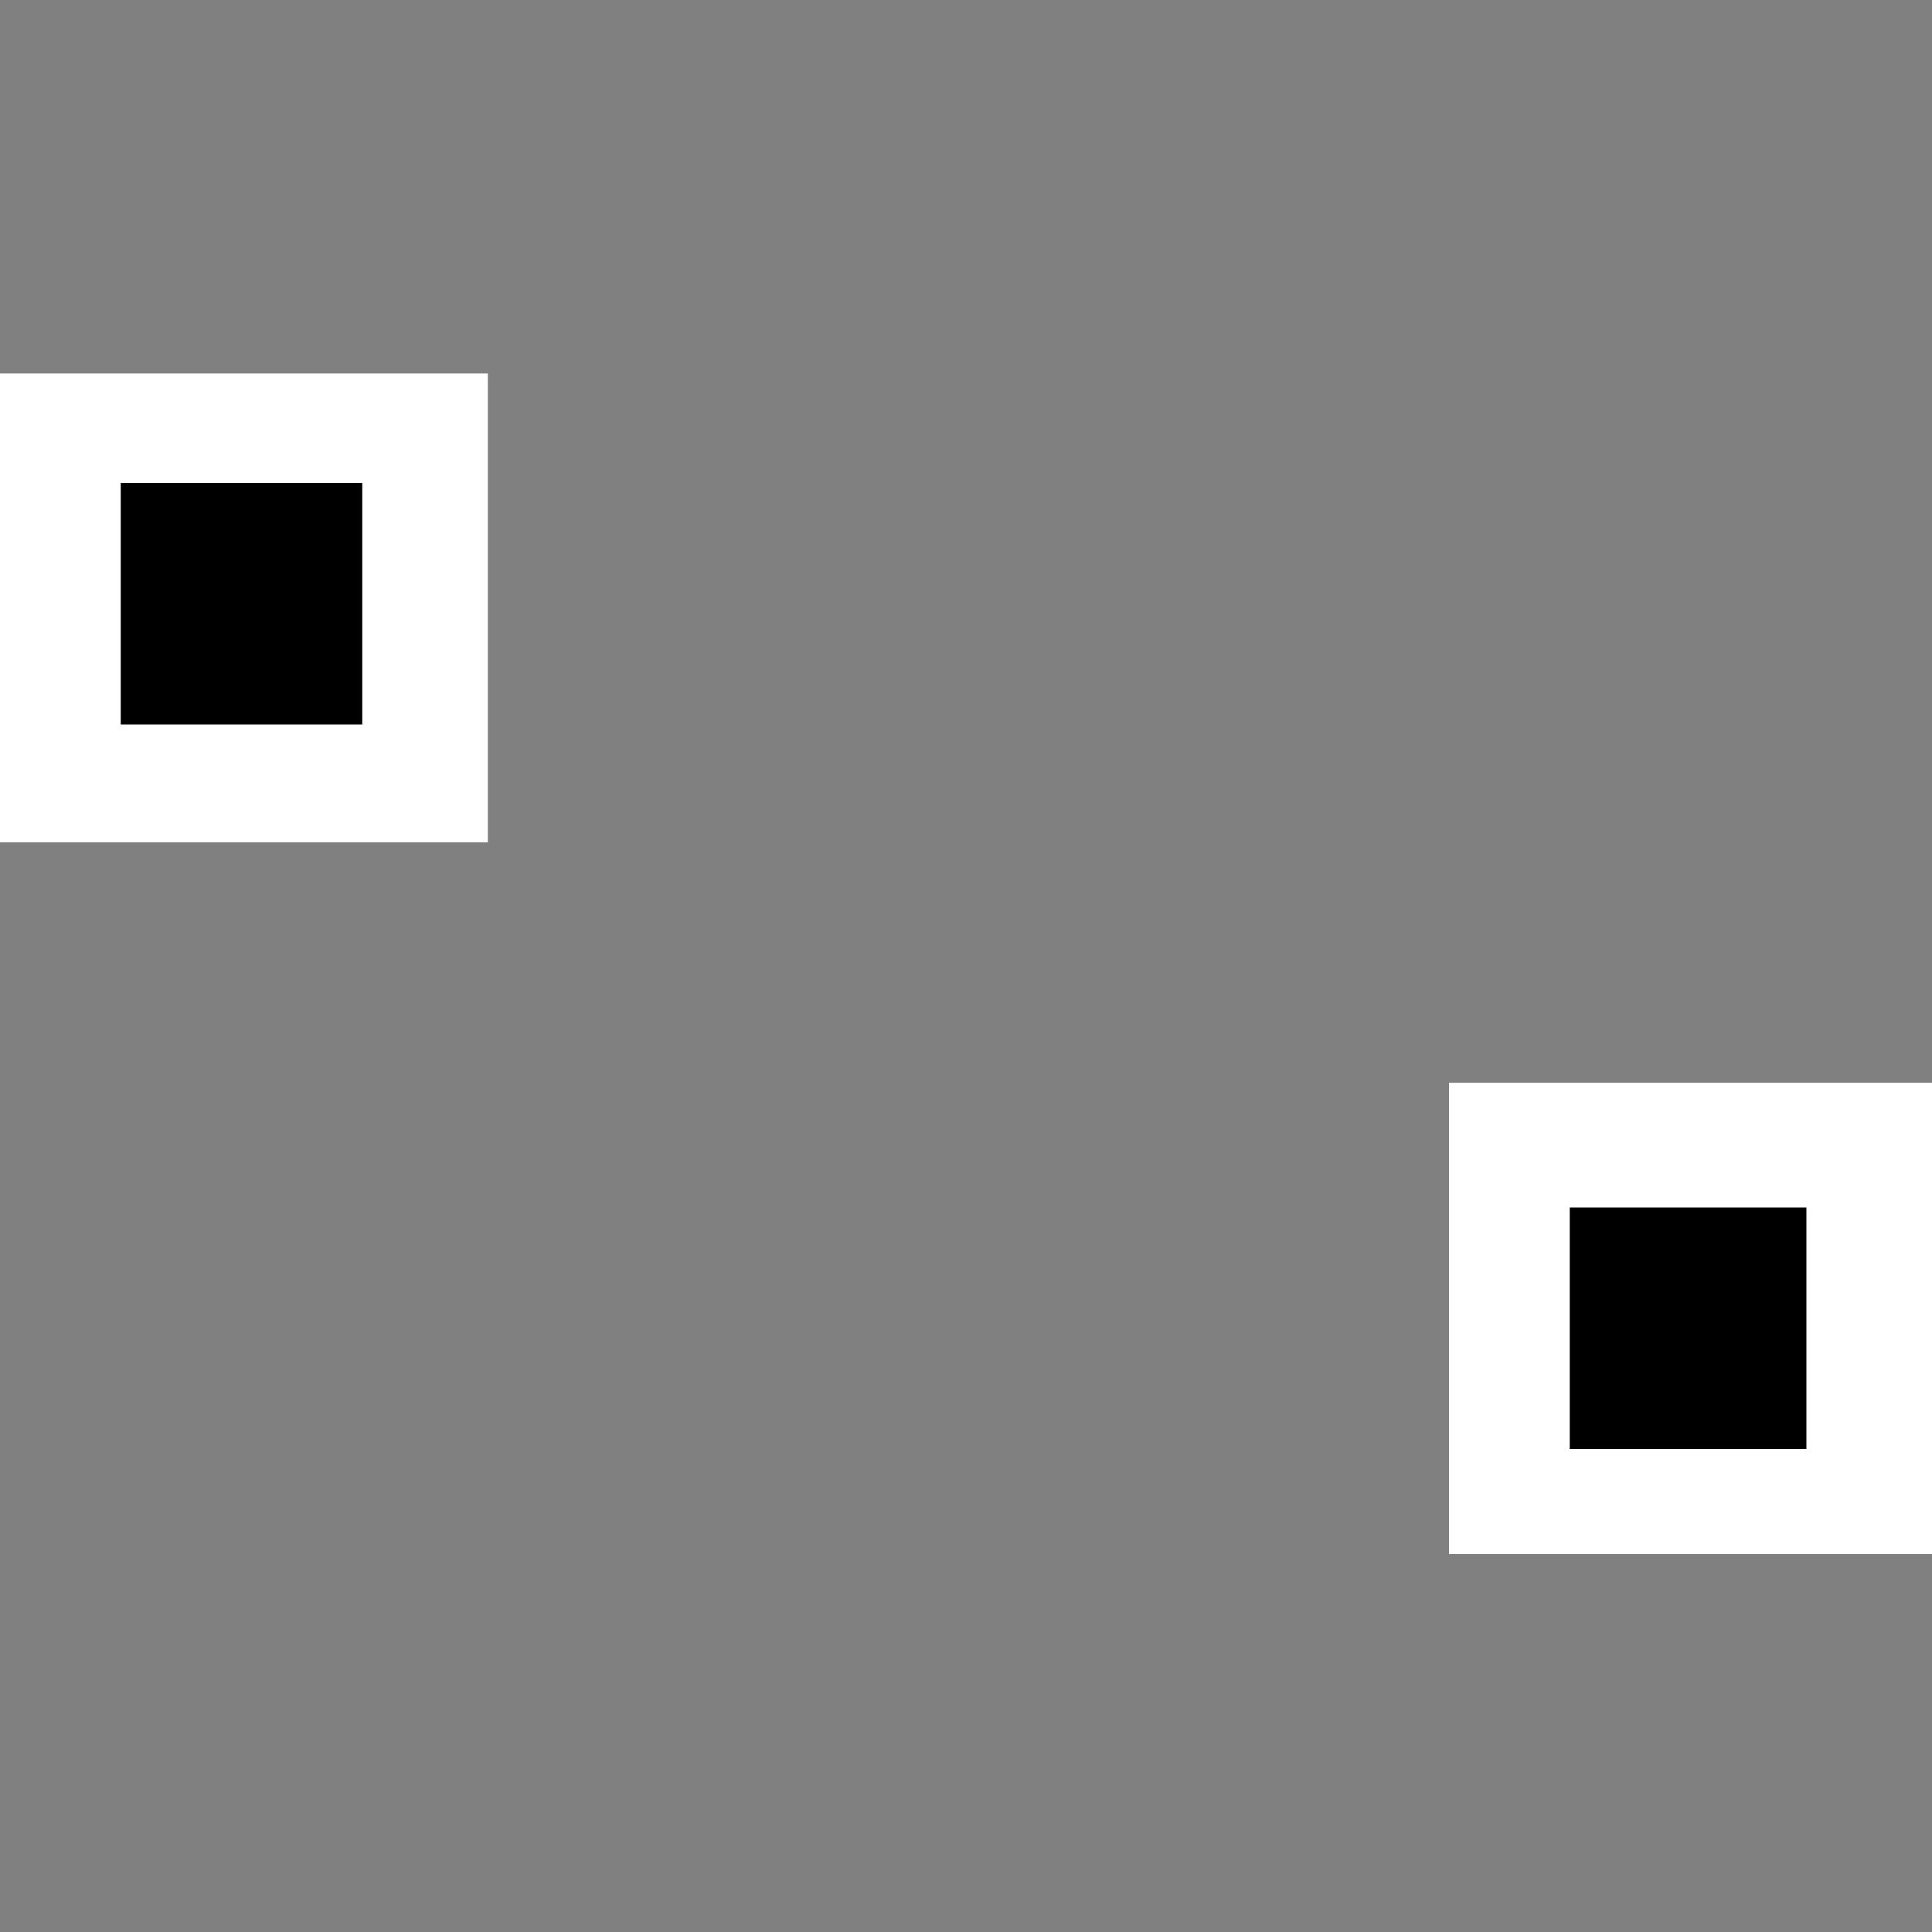 <svg xmlns="http://www.w3.org/2000/svg" viewBox="0 0 16 16"><rect x="0" y="0" width="16" height="16" fill="#808080" stroke="none"/><style>.st0{opacity:0;fill:white;stroke:black;stroke-miterlimit:10}.st1{fill:white}.st2{fill:black}</style><g id="outline"><path class="st0" d="M0 0h16v16H0z"/><path class="st1" d="M0 3.093h4.04v3.883H0zM12 8.967h4v3.903h-4z"/></g><g id="icon_x5F_bg"><path class="st2" d="M1 4h2v2H1zM13 10h1.96v2H13z"/></g></svg>
